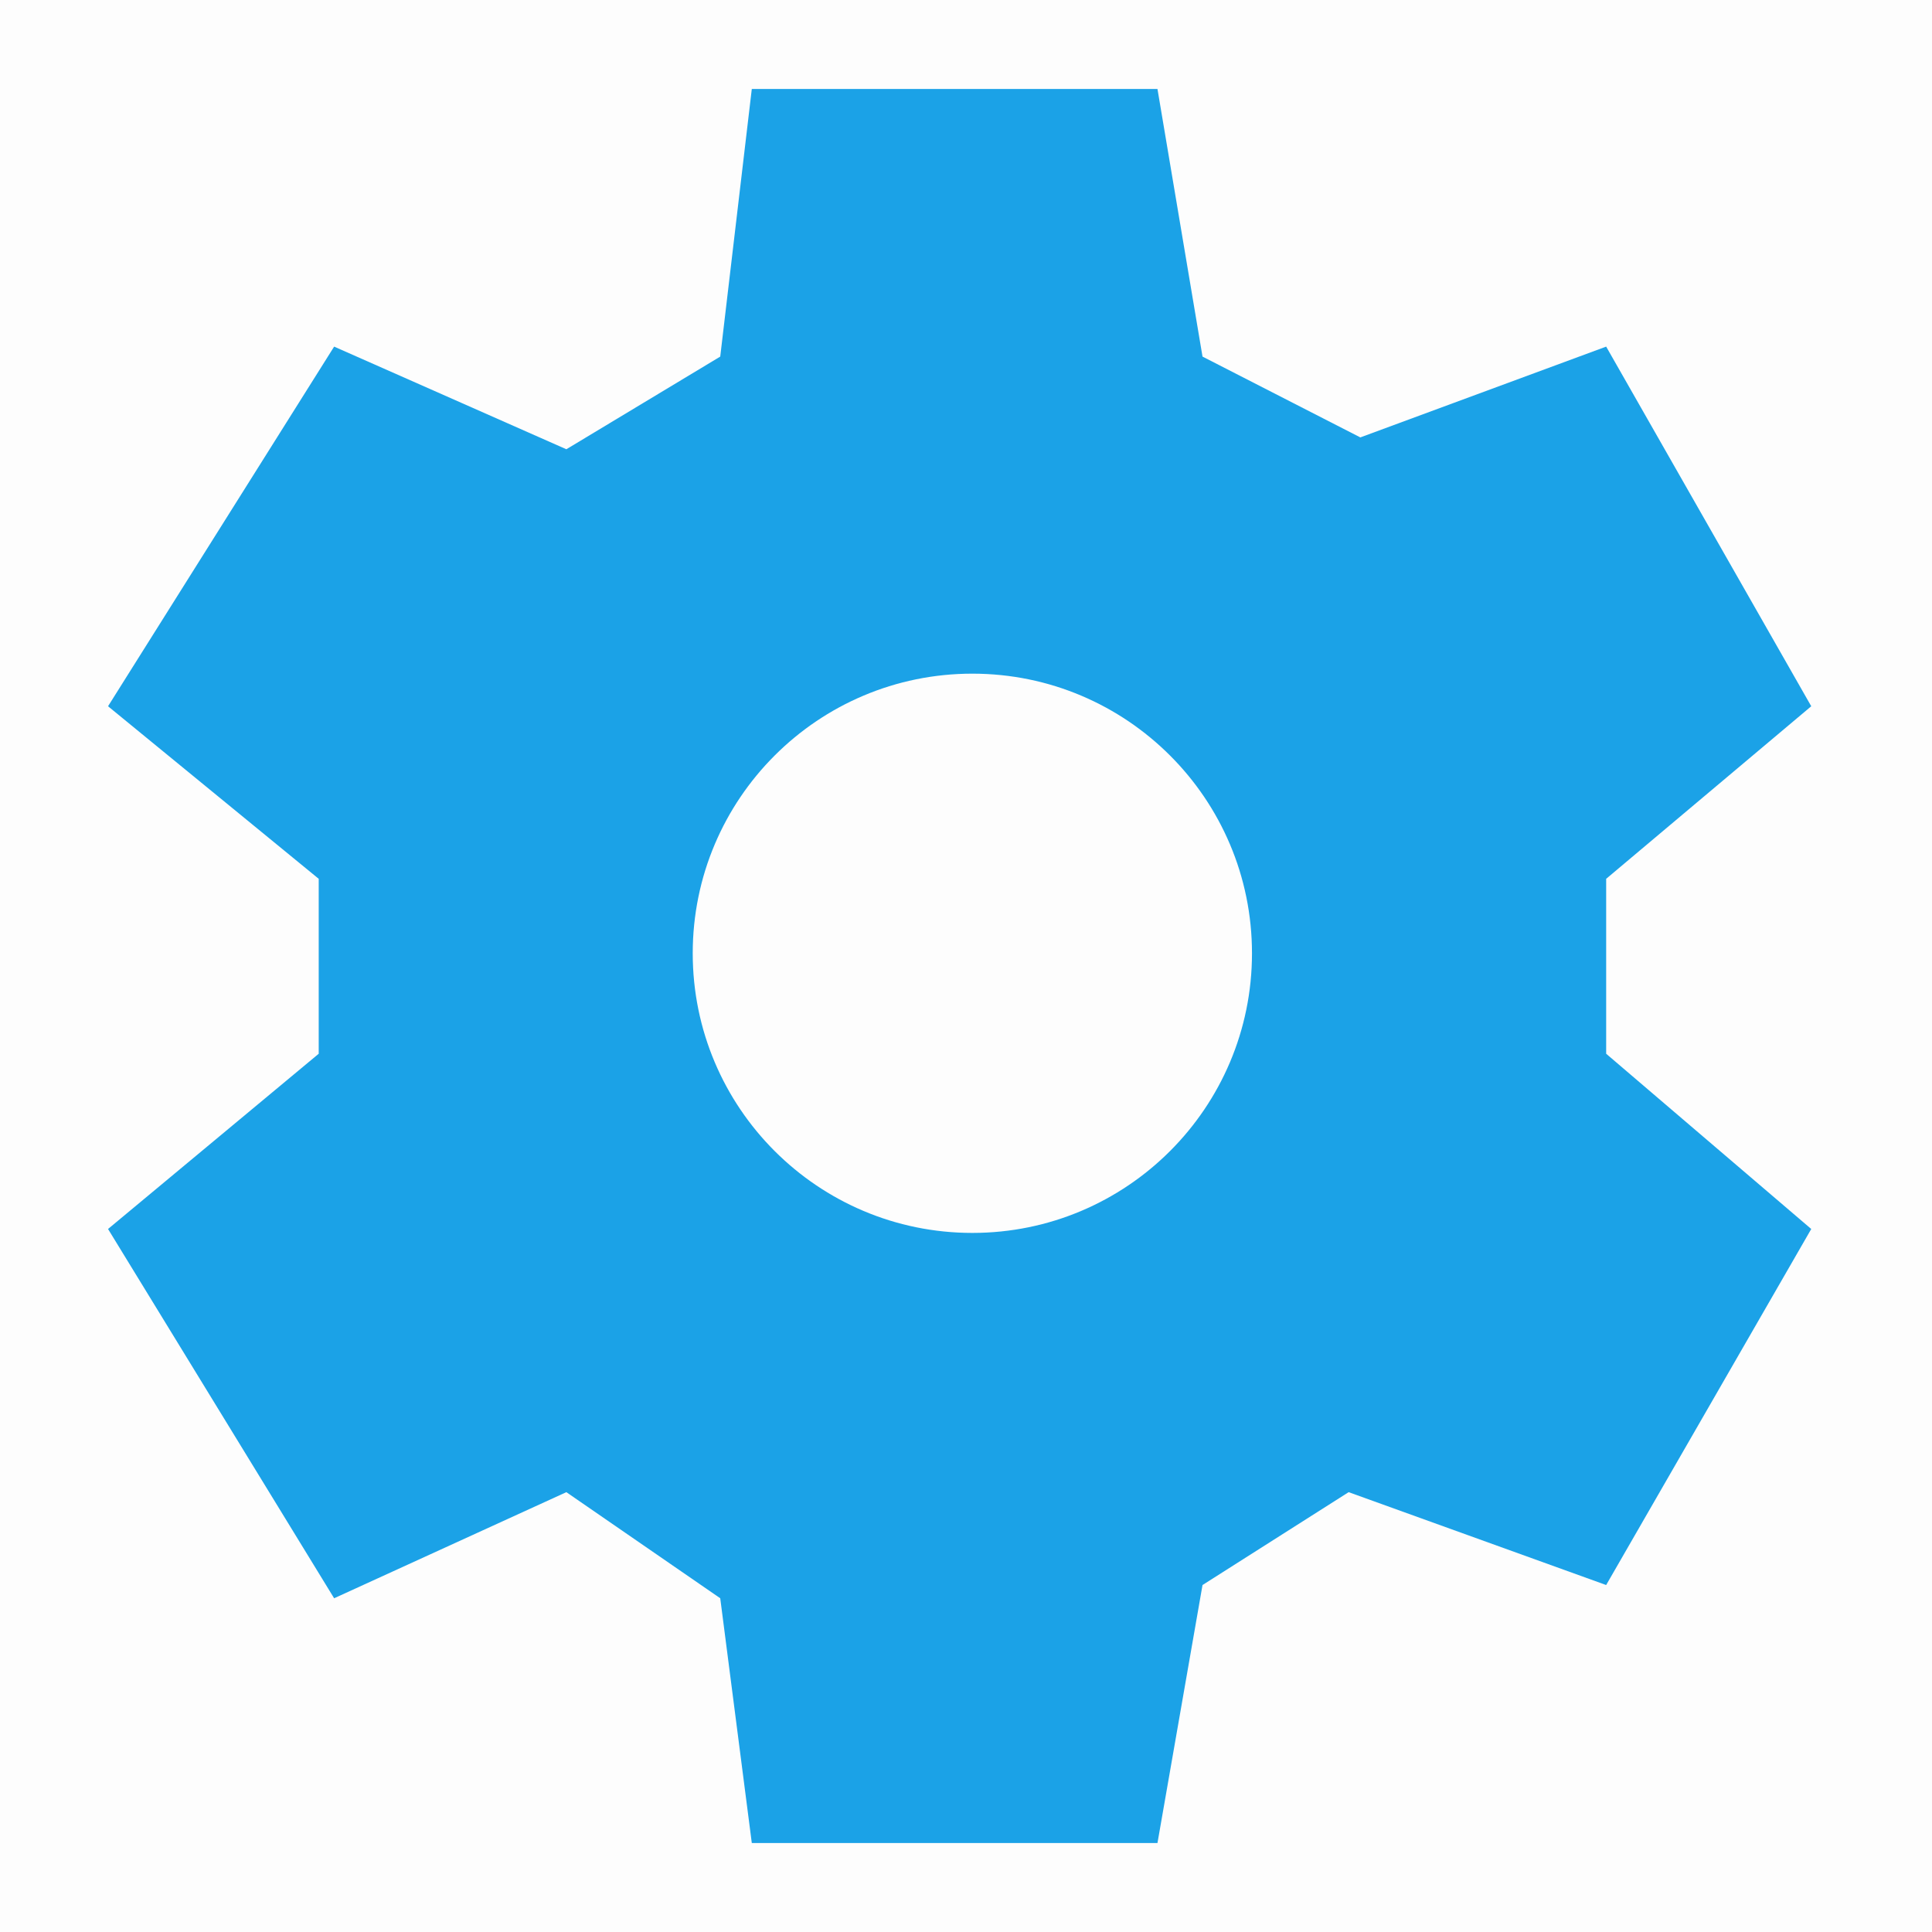 <?xml version="1.0" encoding="UTF-8"?>
<svg width="152px" height="152px" viewBox="0 0 152 152" version="1.1" xmlns="http://www.w3.org/2000/svg" xmlns:xlink="http://www.w3.org/1999/xlink">
    <!-- Generator: Sketch 53.2 (72643) - https://sketchapp.com -->
    <title>icon-settings</title>
    <desc>Created with Sketch.</desc>
    <g id="Page-1" stroke="none" stroke-width="1" fill="none" fill-rule="evenodd">
        <g id="Artboard" transform="translate(-535, -1147)">
            <g id="icon-settings" transform="translate(535, 1147)">
                <g id="icon-members">
                    <rect id="Rectangle" fill-opacity="0.01" fill="#191919" x="0" y="0" width="152" height="152"></rect>
                    <path d="M56.665,28.055 L59.148,7 L91.064,7 L94.608,28.055 L107.024,34.413 L126.365,27.27 L142.5,55.564 L126.365,69.141 L126.365,82.903 L142.5,96.691 L126.365,124.702 L106.105,117.396 L94.608,124.702 L91.064,145 L59.148,145 L56.665,125.743 L44.558,117.396 L26.288,125.743 L8.5,96.691 L25.075,82.903 L25.075,69.141 L8.5,55.564 L26.288,27.27 L44.558,35.345 C47.131,33.796 49.149,32.581 50.612,31.7 C52.074,30.82 54.092,29.605 56.665,28.055 Z M76.5,97 C88.65,97 98.5,87.15 98.5,75 C98.5,62.85 88.65,53 76.5,53 C64.35,53 54.5,62.85 54.5,75 C54.5,87.15 64.35,97 76.5,97 Z" id="icon-settings" fill="#1BA2E7"></path>
                </g>
            </g>
        </g>
    </g>
</svg>